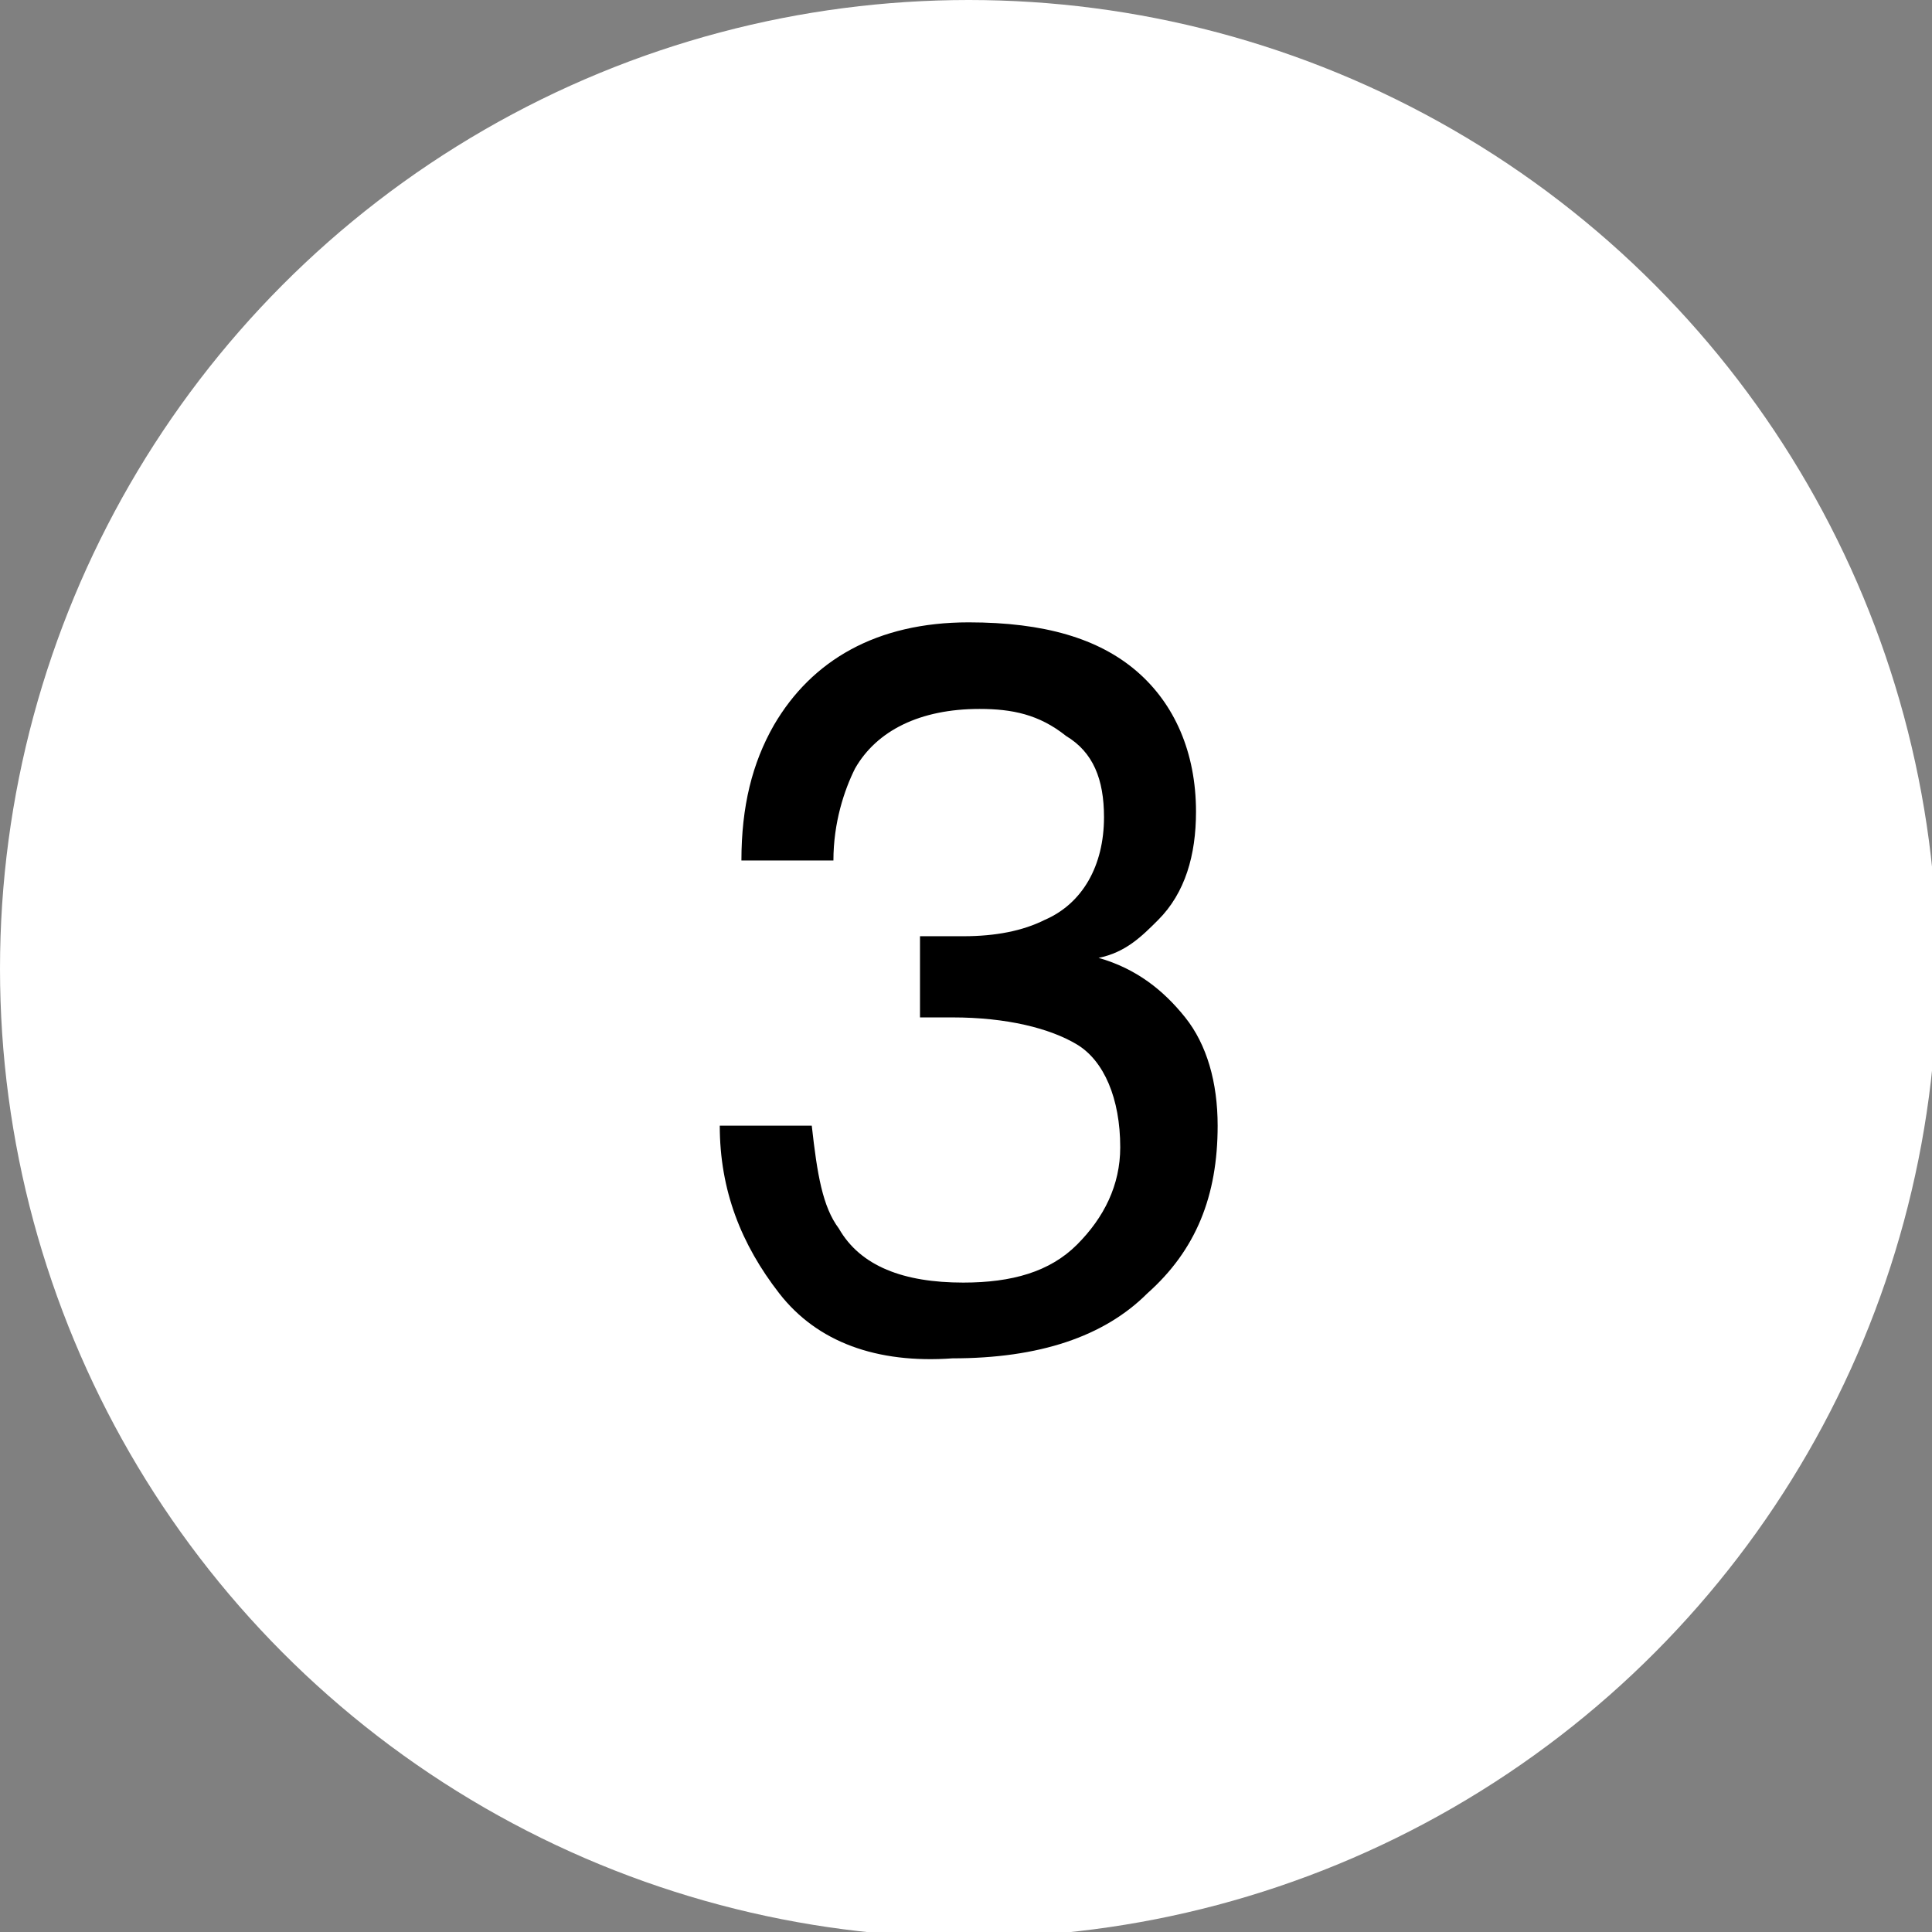 <svg version="1.1"
	 xmlns="http://www.w3.org/2000/svg" xmlns:xlink="http://www.w3.org/1999/xlink" xmlns:a="http://ns.adobe.com/AdobeSVGViewerExtensions/3.0/"
	 x="0px" y="0px" width="35.7px" height="35.7px" viewBox="0 0 35.7 35.7" enable-background="new 0 0 35.7 35.7"
	 xml:space="preserve">
<rect x="0" y="0" width="35.7" height="35.7" fill="#808080" stroke="none"/>
<defs>
</defs>
<circle fill="#ffffff" stroke="#ffffff" stroke-miterlimit="10" cx="17.9" cy="17.9" r="17.4"/>
<g>
	<path d="M14.4,23.9c-0.7-0.9-1.1-1.9-1.1-3.1h1.7c0.1,0.9,0.2,1.5,0.5,1.9c0.4,0.7,1.2,1,2.3,1c0.9,0,1.6-0.2,2.1-0.7
		c0.5-0.5,0.8-1.1,0.8-1.8c0-0.9-0.3-1.6-0.8-1.9s-1.3-0.5-2.3-0.5c-0.1,0-0.2,0-0.3,0c-0.1,0-0.2,0-0.3,0v-1.5c0.2,0,0.3,0,0.4,0
		c0.1,0,0.2,0,0.4,0c0.6,0,1.1-0.1,1.5-0.3c0.7-0.3,1.1-1,1.1-1.9c0-0.7-0.2-1.2-0.7-1.5c-0.5-0.4-1-0.5-1.6-0.5
		c-1.1,0-1.9,0.4-2.3,1.1c-0.2,0.4-0.4,1-0.4,1.7h-1.7c0-1,0.2-1.8,0.6-2.5c0.7-1.2,1.9-1.9,3.6-1.9c1.4,0,2.4,0.3,3.1,0.9
		c0.7,0.6,1.1,1.5,1.1,2.6c0,0.8-0.2,1.5-0.7,2c-0.3,0.3-0.6,0.6-1.1,0.7c0.7,0.2,1.2,0.6,1.6,1.1c0.4,0.5,0.6,1.2,0.6,2
		c0,1.3-0.4,2.3-1.3,3.1c-0.8,0.8-2,1.2-3.6,1.2C16.2,25.2,15.1,24.8,14.4,23.9z"/>
</g>
</svg>
